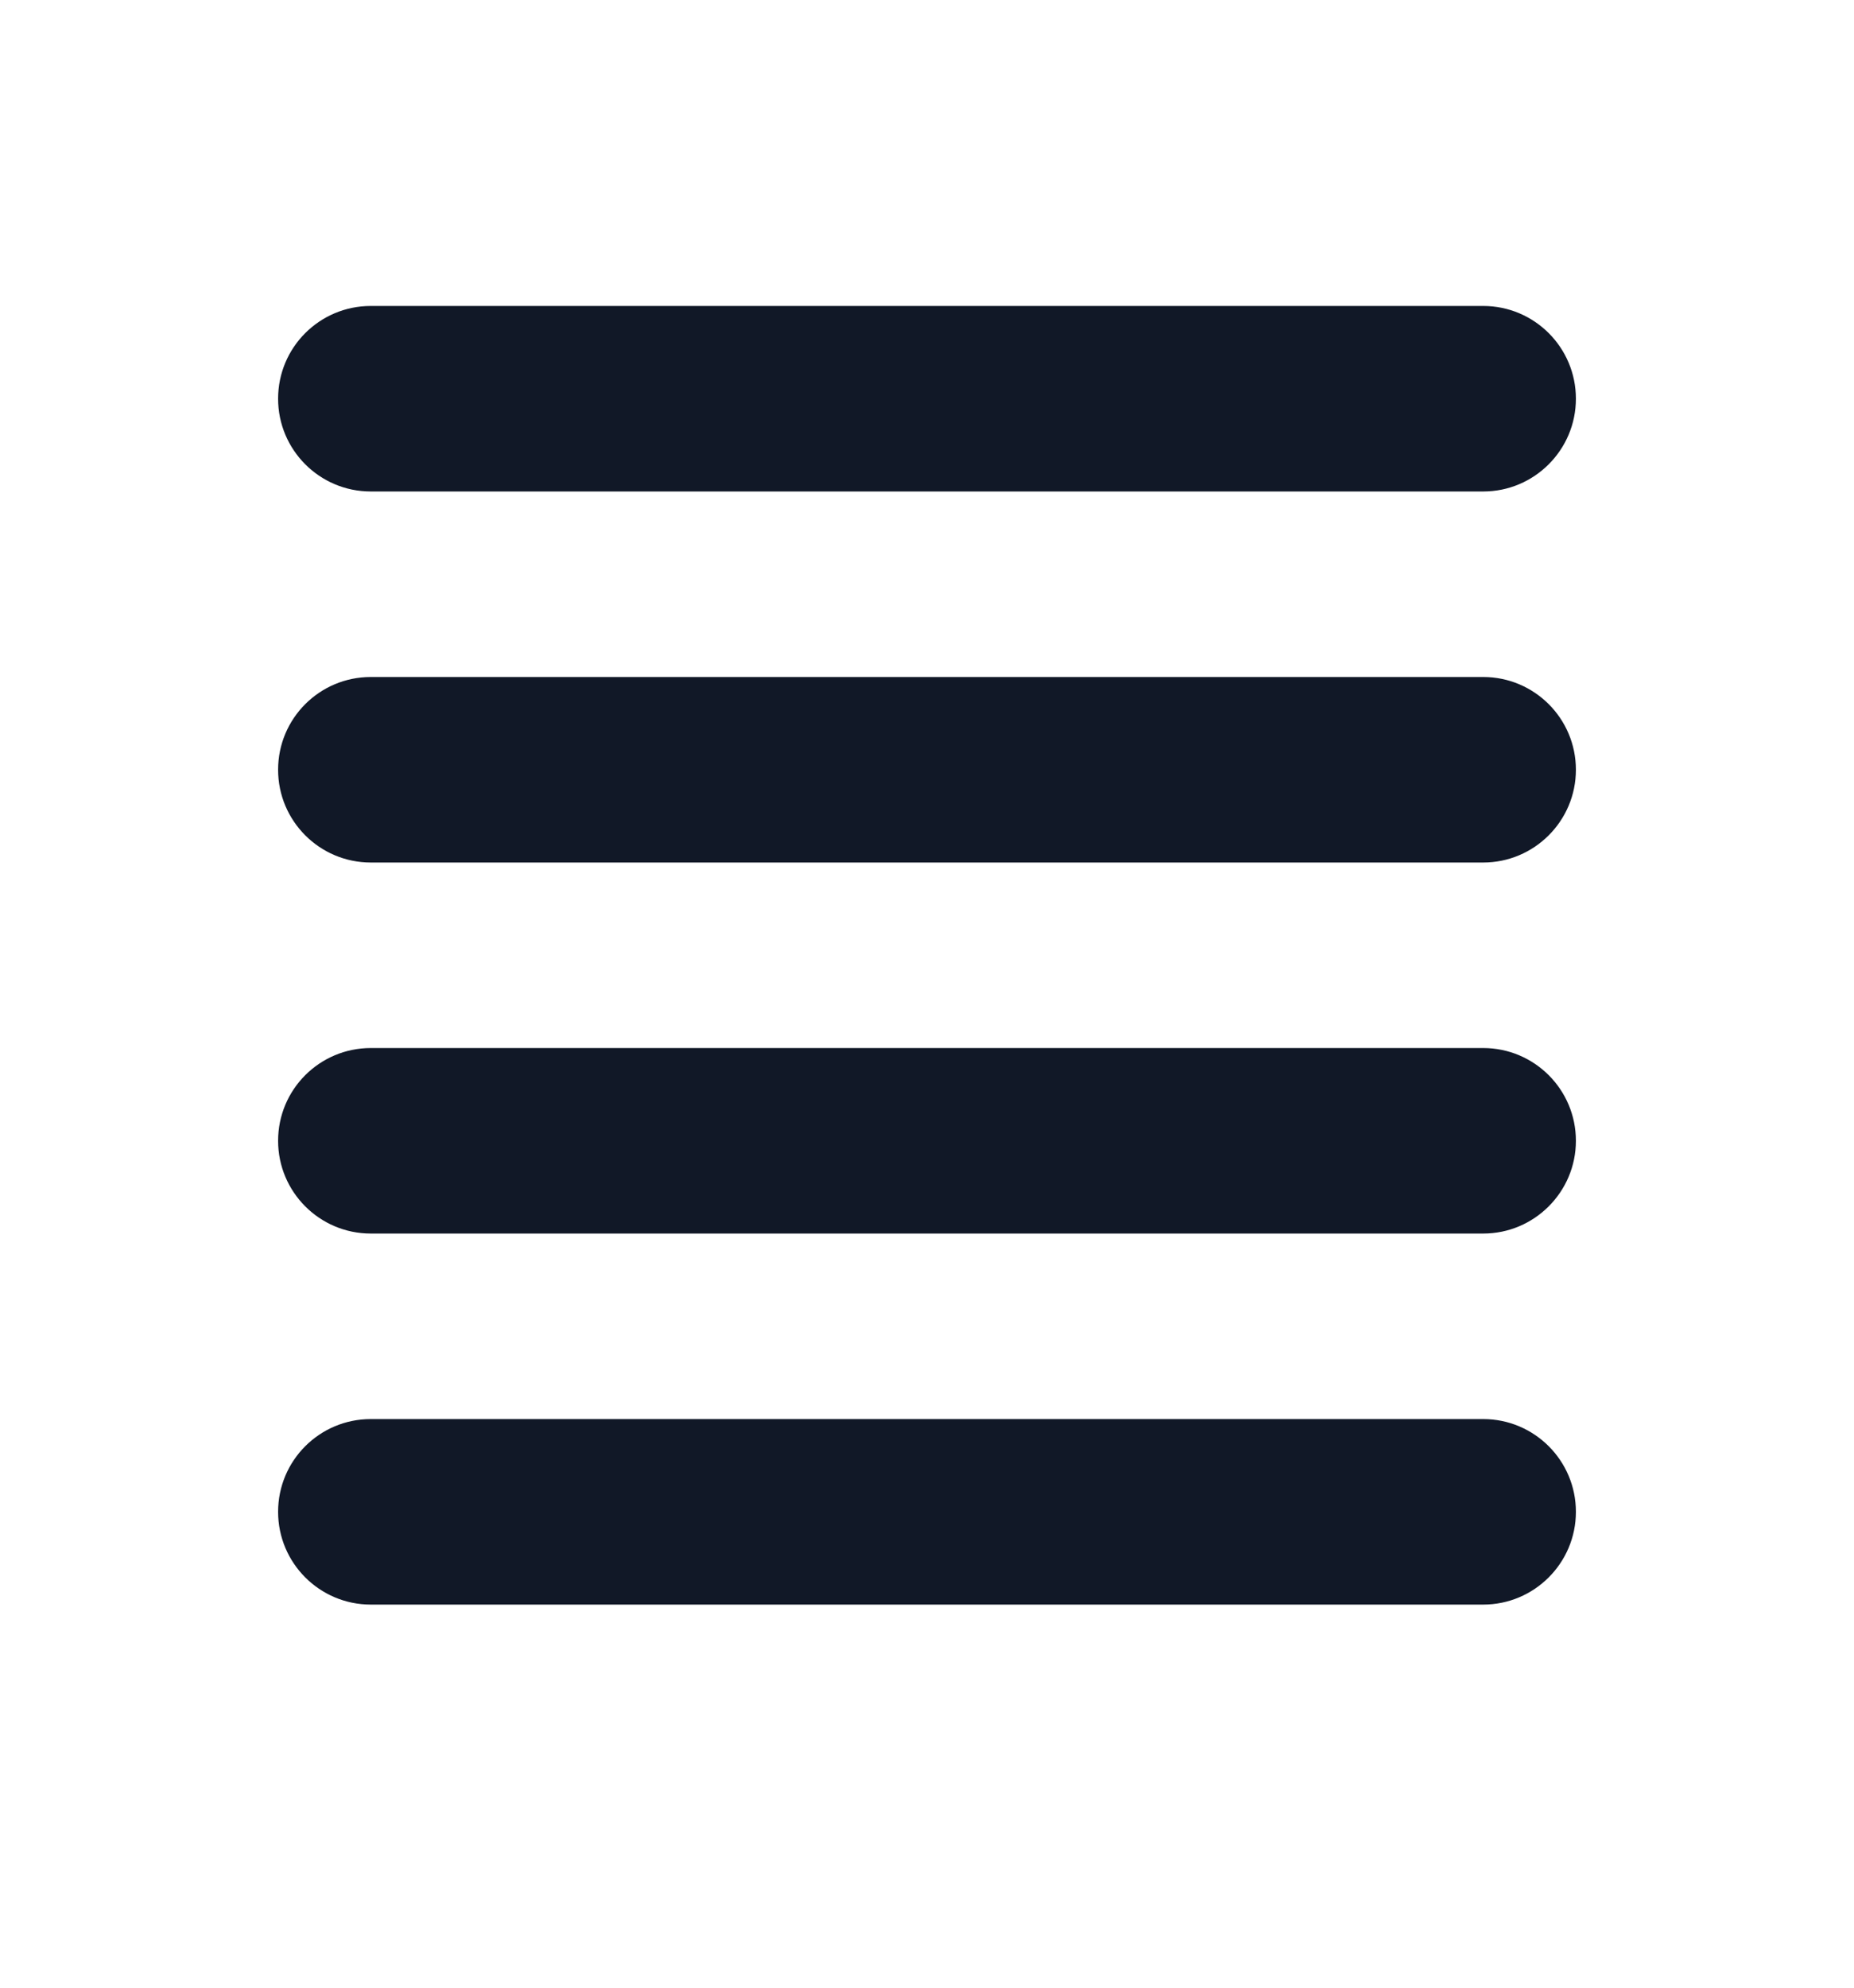 <svg width="14" height="15" viewBox="0 0 14 15" fill="none" xmlns="http://www.w3.org/2000/svg">
<path fill-rule="evenodd" clip-rule="evenodd" d="M2.1 3.009C2.1 2.622 2.413 2.309 2.8 2.309L11.2 2.309C11.586 2.309 11.9 2.622 11.9 3.009C11.9 3.395 11.586 3.709 11.2 3.709L2.8 3.709C2.413 3.709 2.1 3.395 2.1 3.009ZM2.1 5.809C2.1 5.422 2.413 5.109 2.8 5.109L11.2 5.109C11.586 5.109 11.9 5.422 11.9 5.809C11.9 6.195 11.586 6.509 11.2 6.509L2.8 6.509C2.413 6.509 2.1 6.195 2.1 5.809ZM2.1 8.609C2.1 8.222 2.413 7.909 2.8 7.909L11.2 7.909C11.586 7.909 11.9 8.222 11.9 8.609C11.9 8.995 11.586 9.309 11.2 9.309L2.8 9.309C2.413 9.309 2.1 8.995 2.1 8.609ZM2.1 11.409C2.1 11.022 2.413 10.709 2.8 10.709L11.2 10.709C11.586 10.709 11.9 11.022 11.9 11.409C11.9 11.795 11.586 12.109 11.2 12.109L2.8 12.109C2.413 12.109 2.1 11.795 2.1 11.409Z" fill="#111827"/>
</svg>
